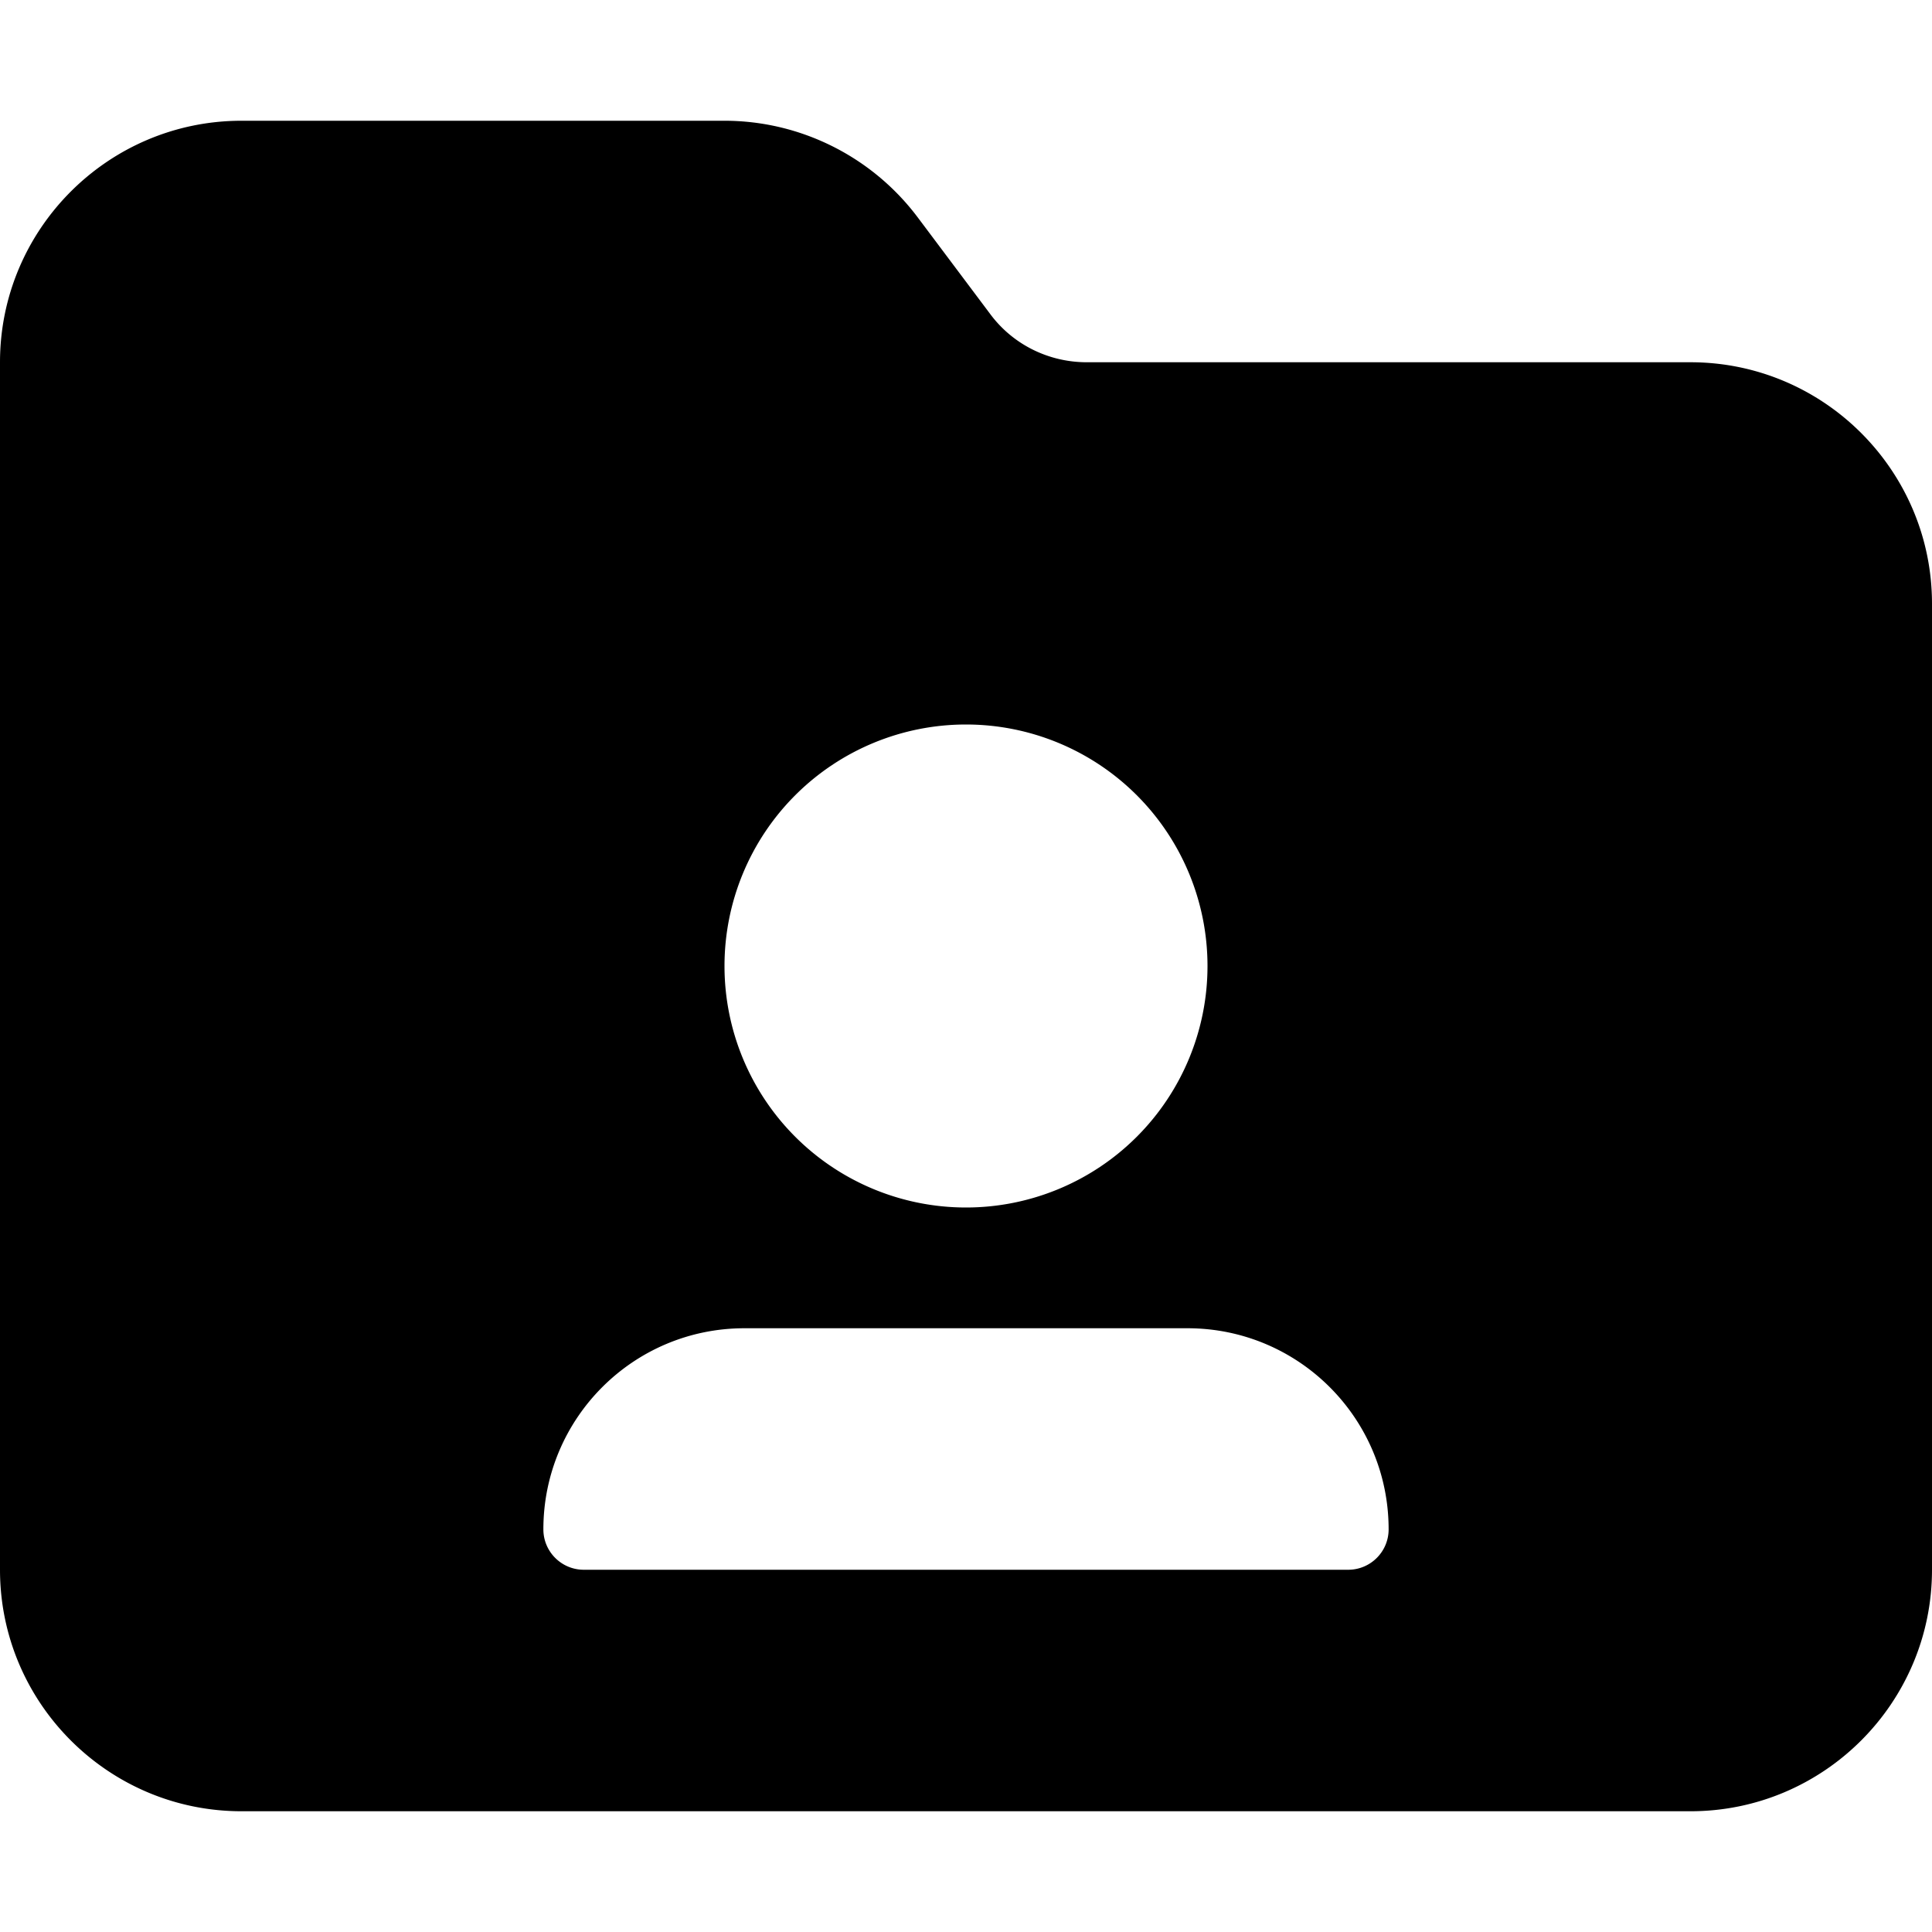 <svg fill="currentColor" xmlns="http://www.w3.org/2000/svg" viewBox="0 0 512 512"><!--! Font Awesome Pro 6.4.0 by @fontawesome - https://fontawesome.com License - https://fontawesome.com/license (Commercial License) Copyright 2023 Fonticons, Inc. --><path d="M512 416c0 35.3-28.7 64-64 64H64c-35.3 0-64-28.7-64-64V96C0 60.7 28.7 32 64 32H192c20.1 0 39.1 9.5 51.2 25.6l19.2 25.6c6 8.1 15.5 12.8 25.6 12.8H448c35.3 0 64 28.7 64 64V416zM320 256a64 64 0 1 0 -128 0 64 64 0 1 0 128 0zM144 405.3c0 5.9 4.8 10.7 10.7 10.7H357.3c5.9 0 10.7-4.8 10.7-10.7c0-29.5-23.9-53.3-53.3-53.3H197.3c-29.5 0-53.3 23.9-53.3 53.3z"/></svg>